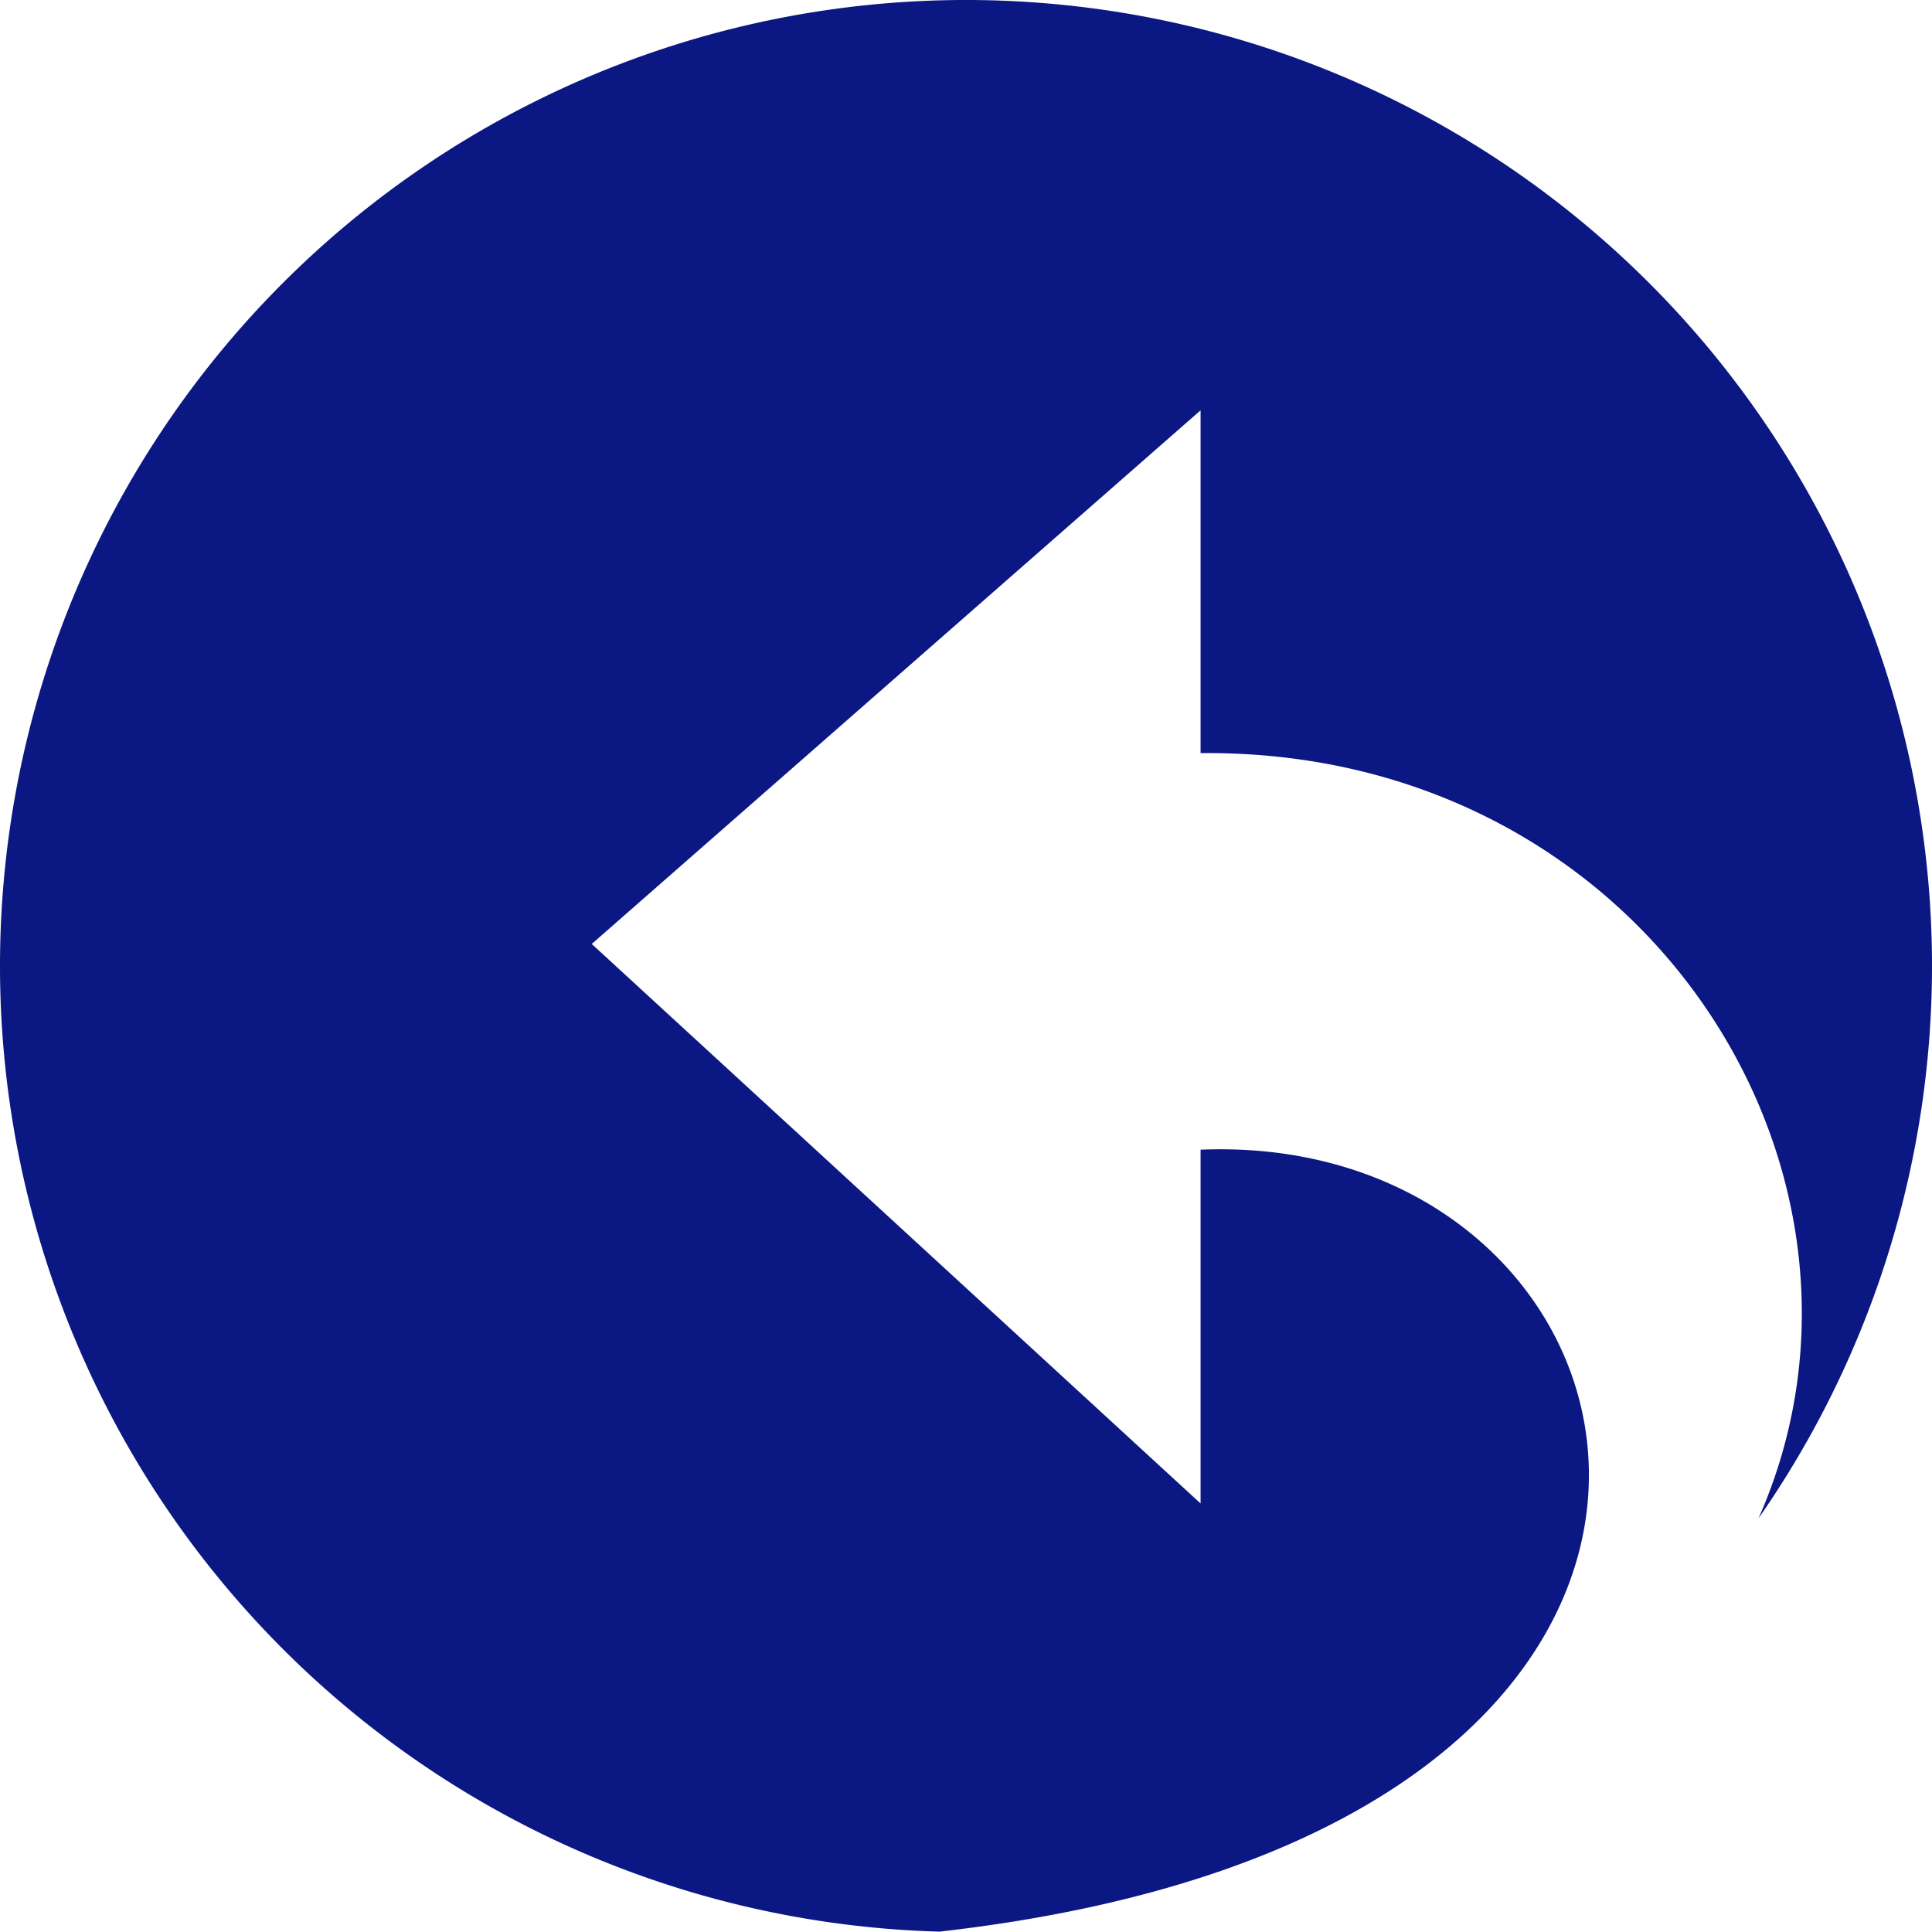 <?xml version="1.0" encoding="UTF-8" standalone="no"?>
<svg
   xmlns:dc="http://purl.org/dc/elements/1.1/"
   xmlns:cc="http://creativecommons.org/ns#"
   xmlns:rdf="http://www.w3.org/1999/02/22-rdf-syntax-ns#"
   xmlns:svg="http://www.w3.org/2000/svg"
   xmlns="http://www.w3.org/2000/svg"
   xmlns:sodipodi="http://sodipodi.sourceforge.net/DTD/sodipodi-0.dtd"
   xmlns:inkscape="http://www.inkscape.org/namespaces/inkscape"
   id="Calque_1"
   data-name="Calque 1"
   viewBox="0 0 74 73.986"
   version="1.1"
   sodipodi:docname="fablab-picto-retour.svg"
   width="74"
   height="73.986"
   inkscape:version="0.92.2 2405546, 2018-03-11">
  <sodipodi:namedview
     pagecolor="#ffffff"
     bordercolor="#666666"
     borderopacity="1"
     objecttolerance="10"
     gridtolerance="10"
     guidetolerance="10"
     inkscape:pageopacity="0"
     inkscape:pageshadow="2"
     inkscape:window-width="810"
     inkscape:window-height="480"
     id="namedview11"
     showgrid="false"
     fit-margin-top="0"
     fit-margin-left="0"
     fit-margin-right="0"
     fit-margin-bottom="0"
     inkscape:zoom="0.30729167"
     inkscape:cx="96.98491"
     inkscape:cy="-68"
     inkscape:window-x="0"
     inkscape:window-y="27"
     inkscape:window-maximized="0"
     inkscape:current-layer="Calque_1" />
  <defs
     id="defs4">
    <style
       id="style2">.cls-1{fill:#0b1783;}</style>
  </defs>
  <title
     id="title6">Plan de travail 1</title>
  <path
     class="cls-1"
     d="m 45.985,44.036 v 13.55 l -23.32,-21.43 23.32,-20.44 v 13.13 c 17.09,-0.17 27.2,16.15 21.37,29.31 a 37,37 0 1 0 -31.37,15.83 c 34.59,-3.92 28.34,-30.71 10,-29.95 z"
     id="path8"
     inkscape:connector-curvature="0"
     style="fill:#0b1783" />
</svg>
